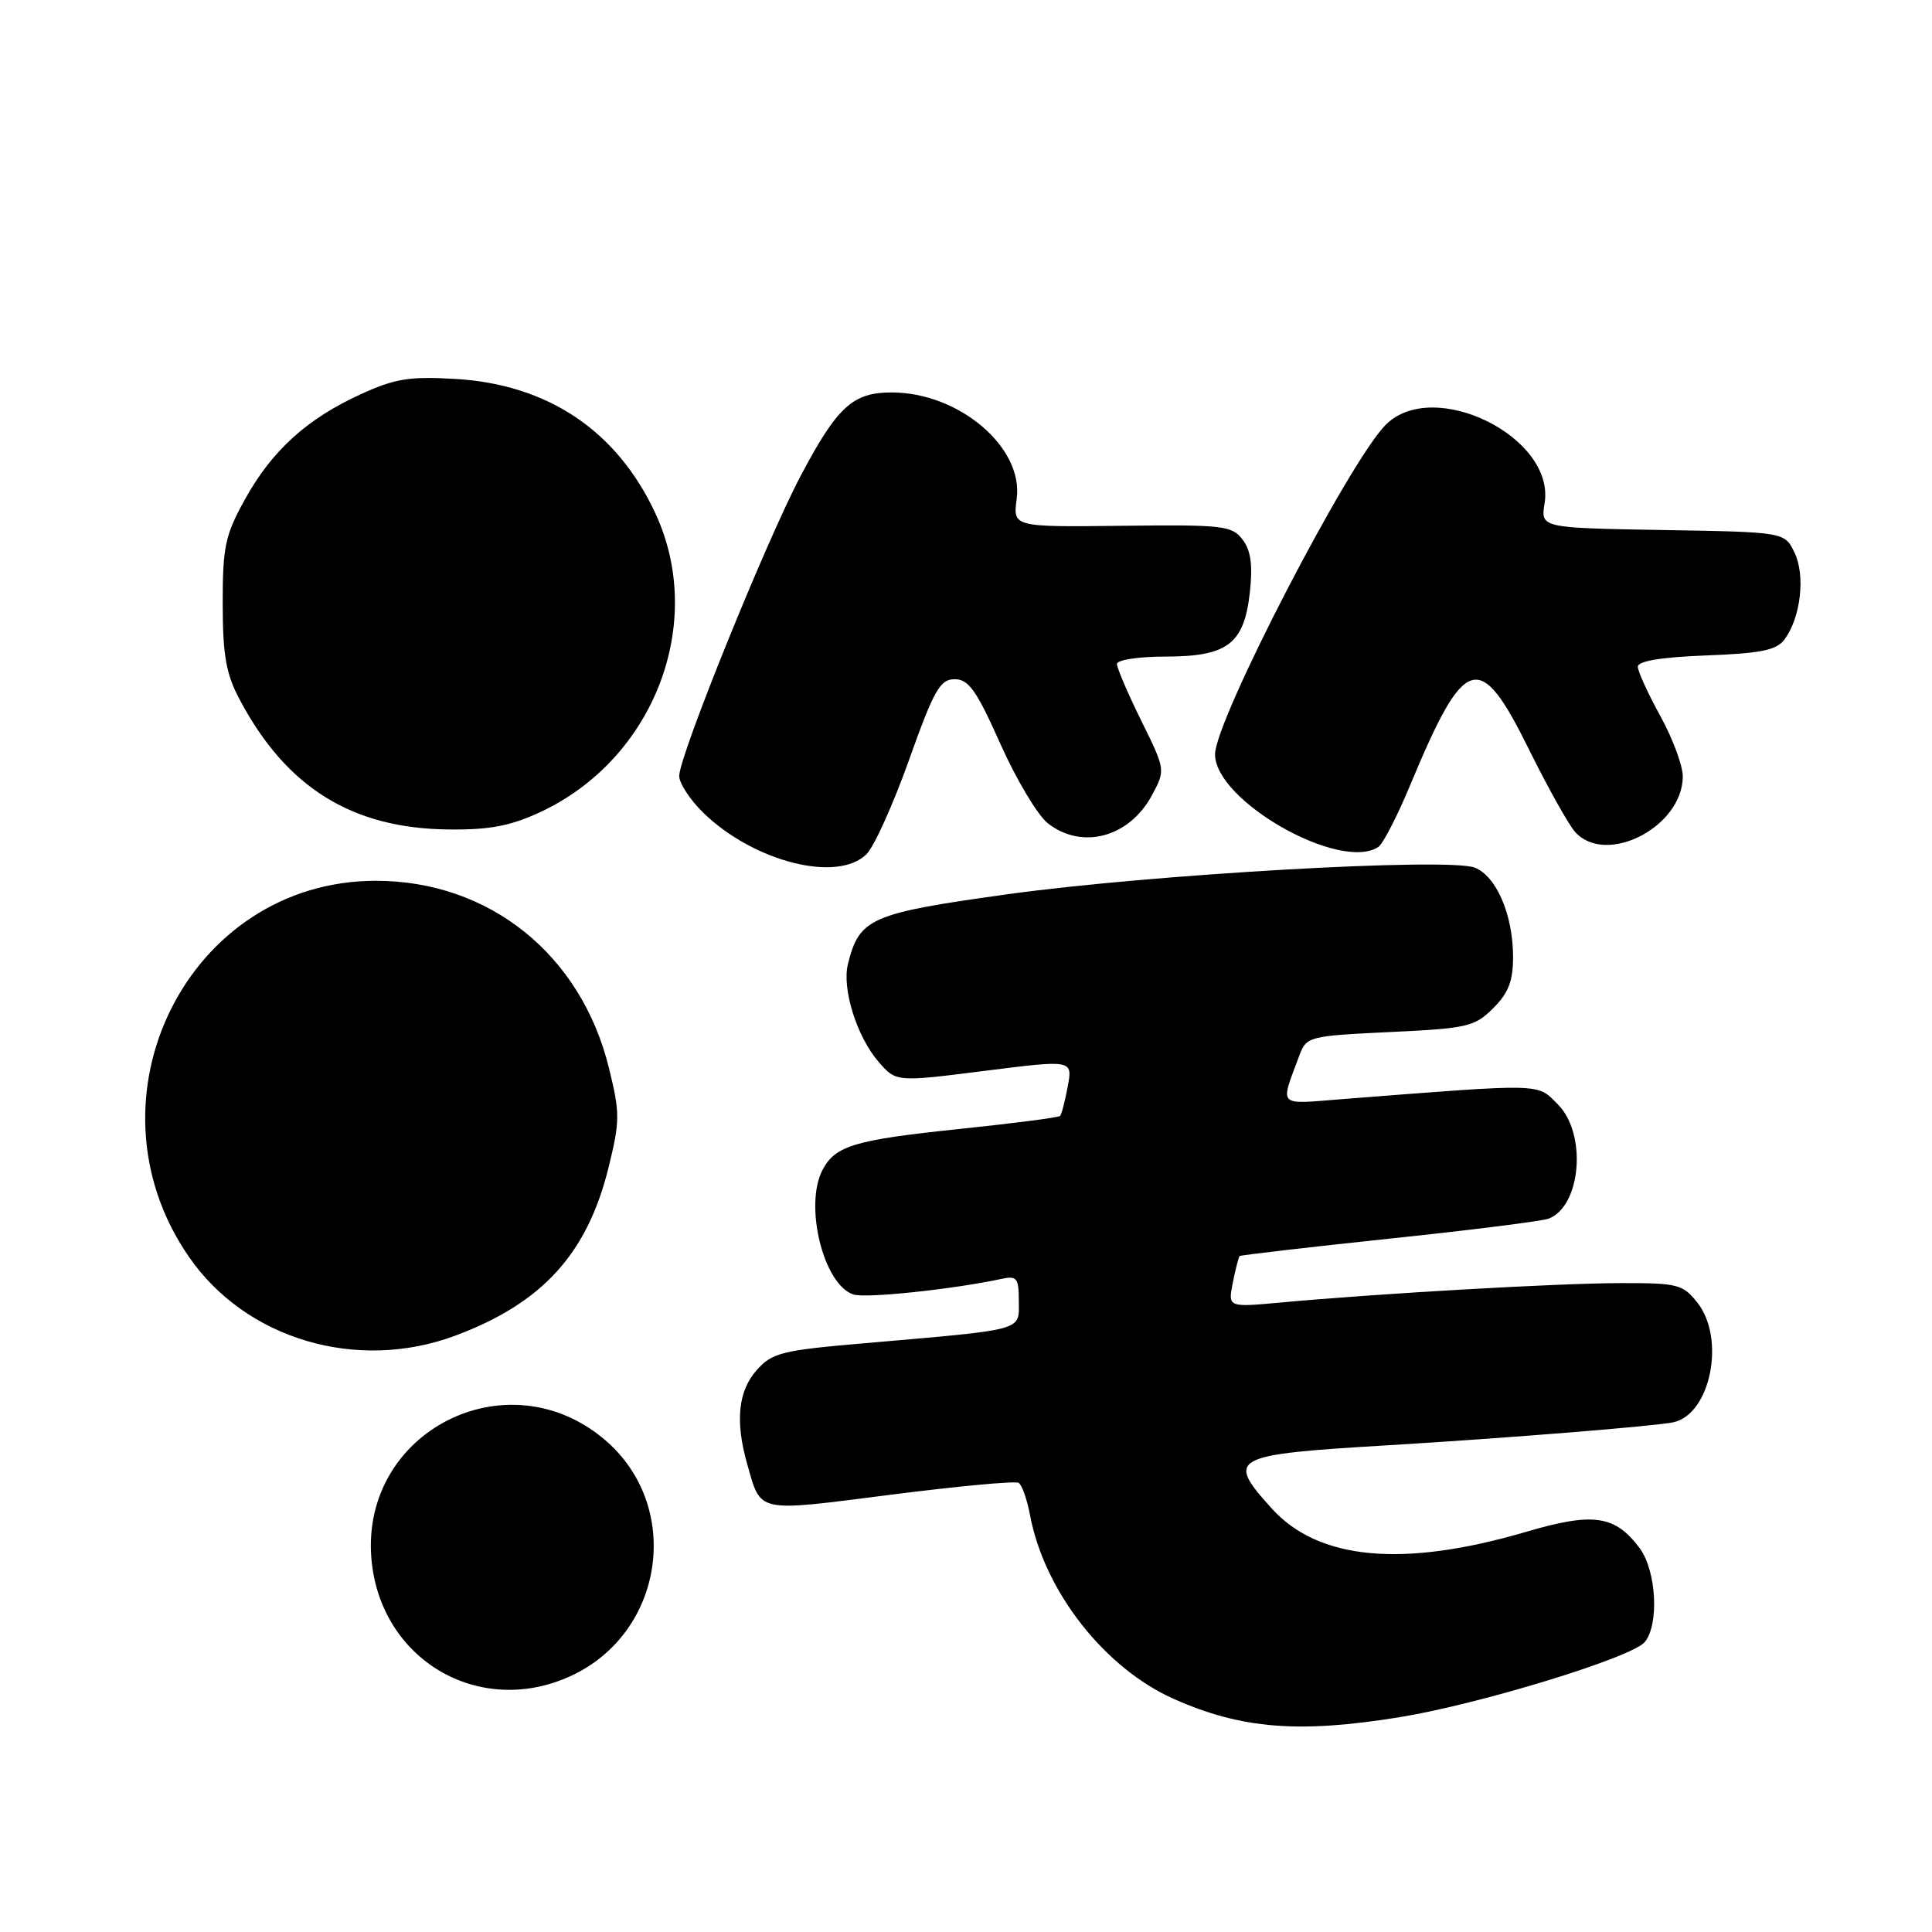 <?xml version="1.0" encoding="UTF-8" standalone="no"?>
<!DOCTYPE svg PUBLIC "-//W3C//DTD SVG 1.1//EN" "http://www.w3.org/Graphics/SVG/1.1/DTD/svg11.dtd" >
<svg xmlns="http://www.w3.org/2000/svg" xmlns:xlink="http://www.w3.org/1999/xlink" version="1.1" viewBox="0 0 256 256">
 <g >
 <path fill="currentColor"
d=" M 185.50 227.53 C 196.10 225.80 216.24 219.63 217.94 217.58 C 219.87 215.25 219.48 208.13 217.27 205.15 C 214.02 200.78 211.14 200.36 202.31 202.95 C 185.94 207.77 174.71 206.74 168.50 199.87 C 162.39 193.10 163.03 192.75 184.00 191.50 C 199.66 190.56 219.35 188.97 221.73 188.46 C 226.66 187.39 228.67 177.40 224.93 172.63 C 222.99 170.17 222.33 170.00 214.68 170.02 C 206.49 170.03 182.55 171.40 169.60 172.60 C 162.70 173.23 162.70 173.23 163.36 169.94 C 163.72 168.13 164.13 166.55 164.26 166.43 C 164.39 166.31 173.31 165.27 184.09 164.13 C 194.86 163.00 204.36 161.80 205.20 161.48 C 209.52 159.82 210.30 150.21 206.42 146.33 C 203.60 143.51 204.80 143.54 177.73 145.65 C 169.17 146.32 169.60 146.77 172.16 139.89 C 173.11 137.34 173.38 137.27 184.18 136.75 C 194.44 136.27 195.41 136.04 197.86 133.59 C 199.89 131.57 200.50 129.97 200.49 126.73 C 200.47 121.17 198.25 116.05 195.39 114.96 C 191.83 113.61 152.60 115.85 133.52 118.49 C 115.32 121.02 113.88 121.65 112.36 127.72 C 111.54 130.99 113.51 137.32 116.40 140.68 C 118.73 143.38 118.73 143.38 130.44 141.90 C 142.14 140.42 142.14 140.42 141.48 143.96 C 141.12 145.91 140.66 147.67 140.46 147.87 C 140.25 148.08 134.20 148.86 127.00 149.61 C 113.29 151.04 110.71 151.81 109.02 154.96 C 106.50 159.66 109.11 170.27 113.10 171.53 C 114.77 172.06 126.35 170.83 132.75 169.45 C 134.74 169.02 135.00 169.36 135.00 172.42 C 135.00 176.40 136.01 176.12 114.50 177.99 C 103.56 178.93 102.30 179.25 100.25 181.57 C 97.80 184.34 97.40 188.35 99.01 194.00 C 100.87 200.53 100.07 200.35 117.94 198.07 C 126.87 196.93 134.54 196.21 134.98 196.49 C 135.41 196.76 136.09 198.67 136.48 200.74 C 138.37 210.85 146.37 221.06 155.59 225.14 C 164.53 229.10 172.12 229.70 185.50 227.53 Z  M 75.54 222.12 C 88.08 216.42 90.52 199.50 80.06 190.71 C 67.13 179.83 47.82 189.71 49.21 206.50 C 50.32 219.87 63.41 227.63 75.54 222.12 Z  M 60.36 176.97 C 71.87 172.66 77.81 166.14 80.63 154.72 C 82.16 148.51 82.16 147.50 80.68 141.48 C 76.97 126.45 64.82 116.71 49.79 116.71 C 24.91 116.71 10.56 145.51 25.00 166.49 C 32.54 177.47 47.33 181.84 60.36 176.97 Z  M 114.83 113.17 C 115.84 112.16 118.37 106.54 120.46 100.67 C 123.76 91.42 124.56 90.00 126.50 90.00 C 128.35 90.00 129.41 91.50 132.56 98.58 C 134.67 103.30 137.49 108.02 138.83 109.08 C 143.36 112.64 149.62 110.97 152.63 105.39 C 154.44 102.02 154.44 102.02 151.22 95.49 C 149.45 91.90 148.00 88.52 148.00 87.98 C 148.00 87.44 150.88 87.00 154.39 87.00 C 162.66 87.00 164.85 85.34 165.61 78.50 C 166.01 74.89 165.75 72.94 164.65 71.50 C 163.25 69.65 162.08 69.51 148.68 69.67 C 134.21 69.84 134.21 69.84 134.72 66.08 C 135.63 59.27 127.07 52.00 118.14 52.00 C 113.00 52.00 110.95 53.88 106.12 63.00 C 101.55 71.63 90.00 100.15 90.00 102.82 C 90.00 103.80 91.46 106.02 93.25 107.75 C 99.95 114.22 111.00 117.00 114.83 113.17 Z  M 182.63 112.23 C 183.25 111.83 185.16 108.12 186.87 104.00 C 194.11 86.62 196.04 86.03 202.57 99.25 C 205.08 104.33 207.85 109.28 208.72 110.25 C 212.83 114.78 222.92 109.59 222.98 102.91 C 222.99 101.49 221.66 97.89 220.02 94.91 C 218.38 91.93 217.03 88.98 217.02 88.35 C 217.01 87.59 220.09 87.08 226.08 86.85 C 233.41 86.57 235.42 86.15 236.48 84.70 C 238.61 81.79 239.24 76.27 237.79 73.24 C 236.48 70.50 236.48 70.50 220.30 70.23 C 204.13 69.95 204.13 69.95 204.67 66.67 C 206.09 57.91 189.96 49.95 183.62 56.28 C 178.77 61.14 161.00 95.44 161.00 99.95 C 161.00 106.13 177.56 115.54 182.63 112.23 Z  M 71.60 107.60 C 86.66 100.59 93.61 82.54 86.83 68.00 C 81.75 57.07 72.58 50.92 60.32 50.21 C 54.26 49.85 52.30 50.17 47.78 52.25 C 40.66 55.50 36.03 59.71 32.45 66.18 C 29.83 70.91 29.50 72.45 29.51 80.00 C 29.52 86.87 29.95 89.31 31.77 92.72 C 37.97 104.40 46.68 109.79 59.50 109.91 C 64.87 109.97 67.69 109.43 71.60 107.60 Z "/>
</g>
</svg>